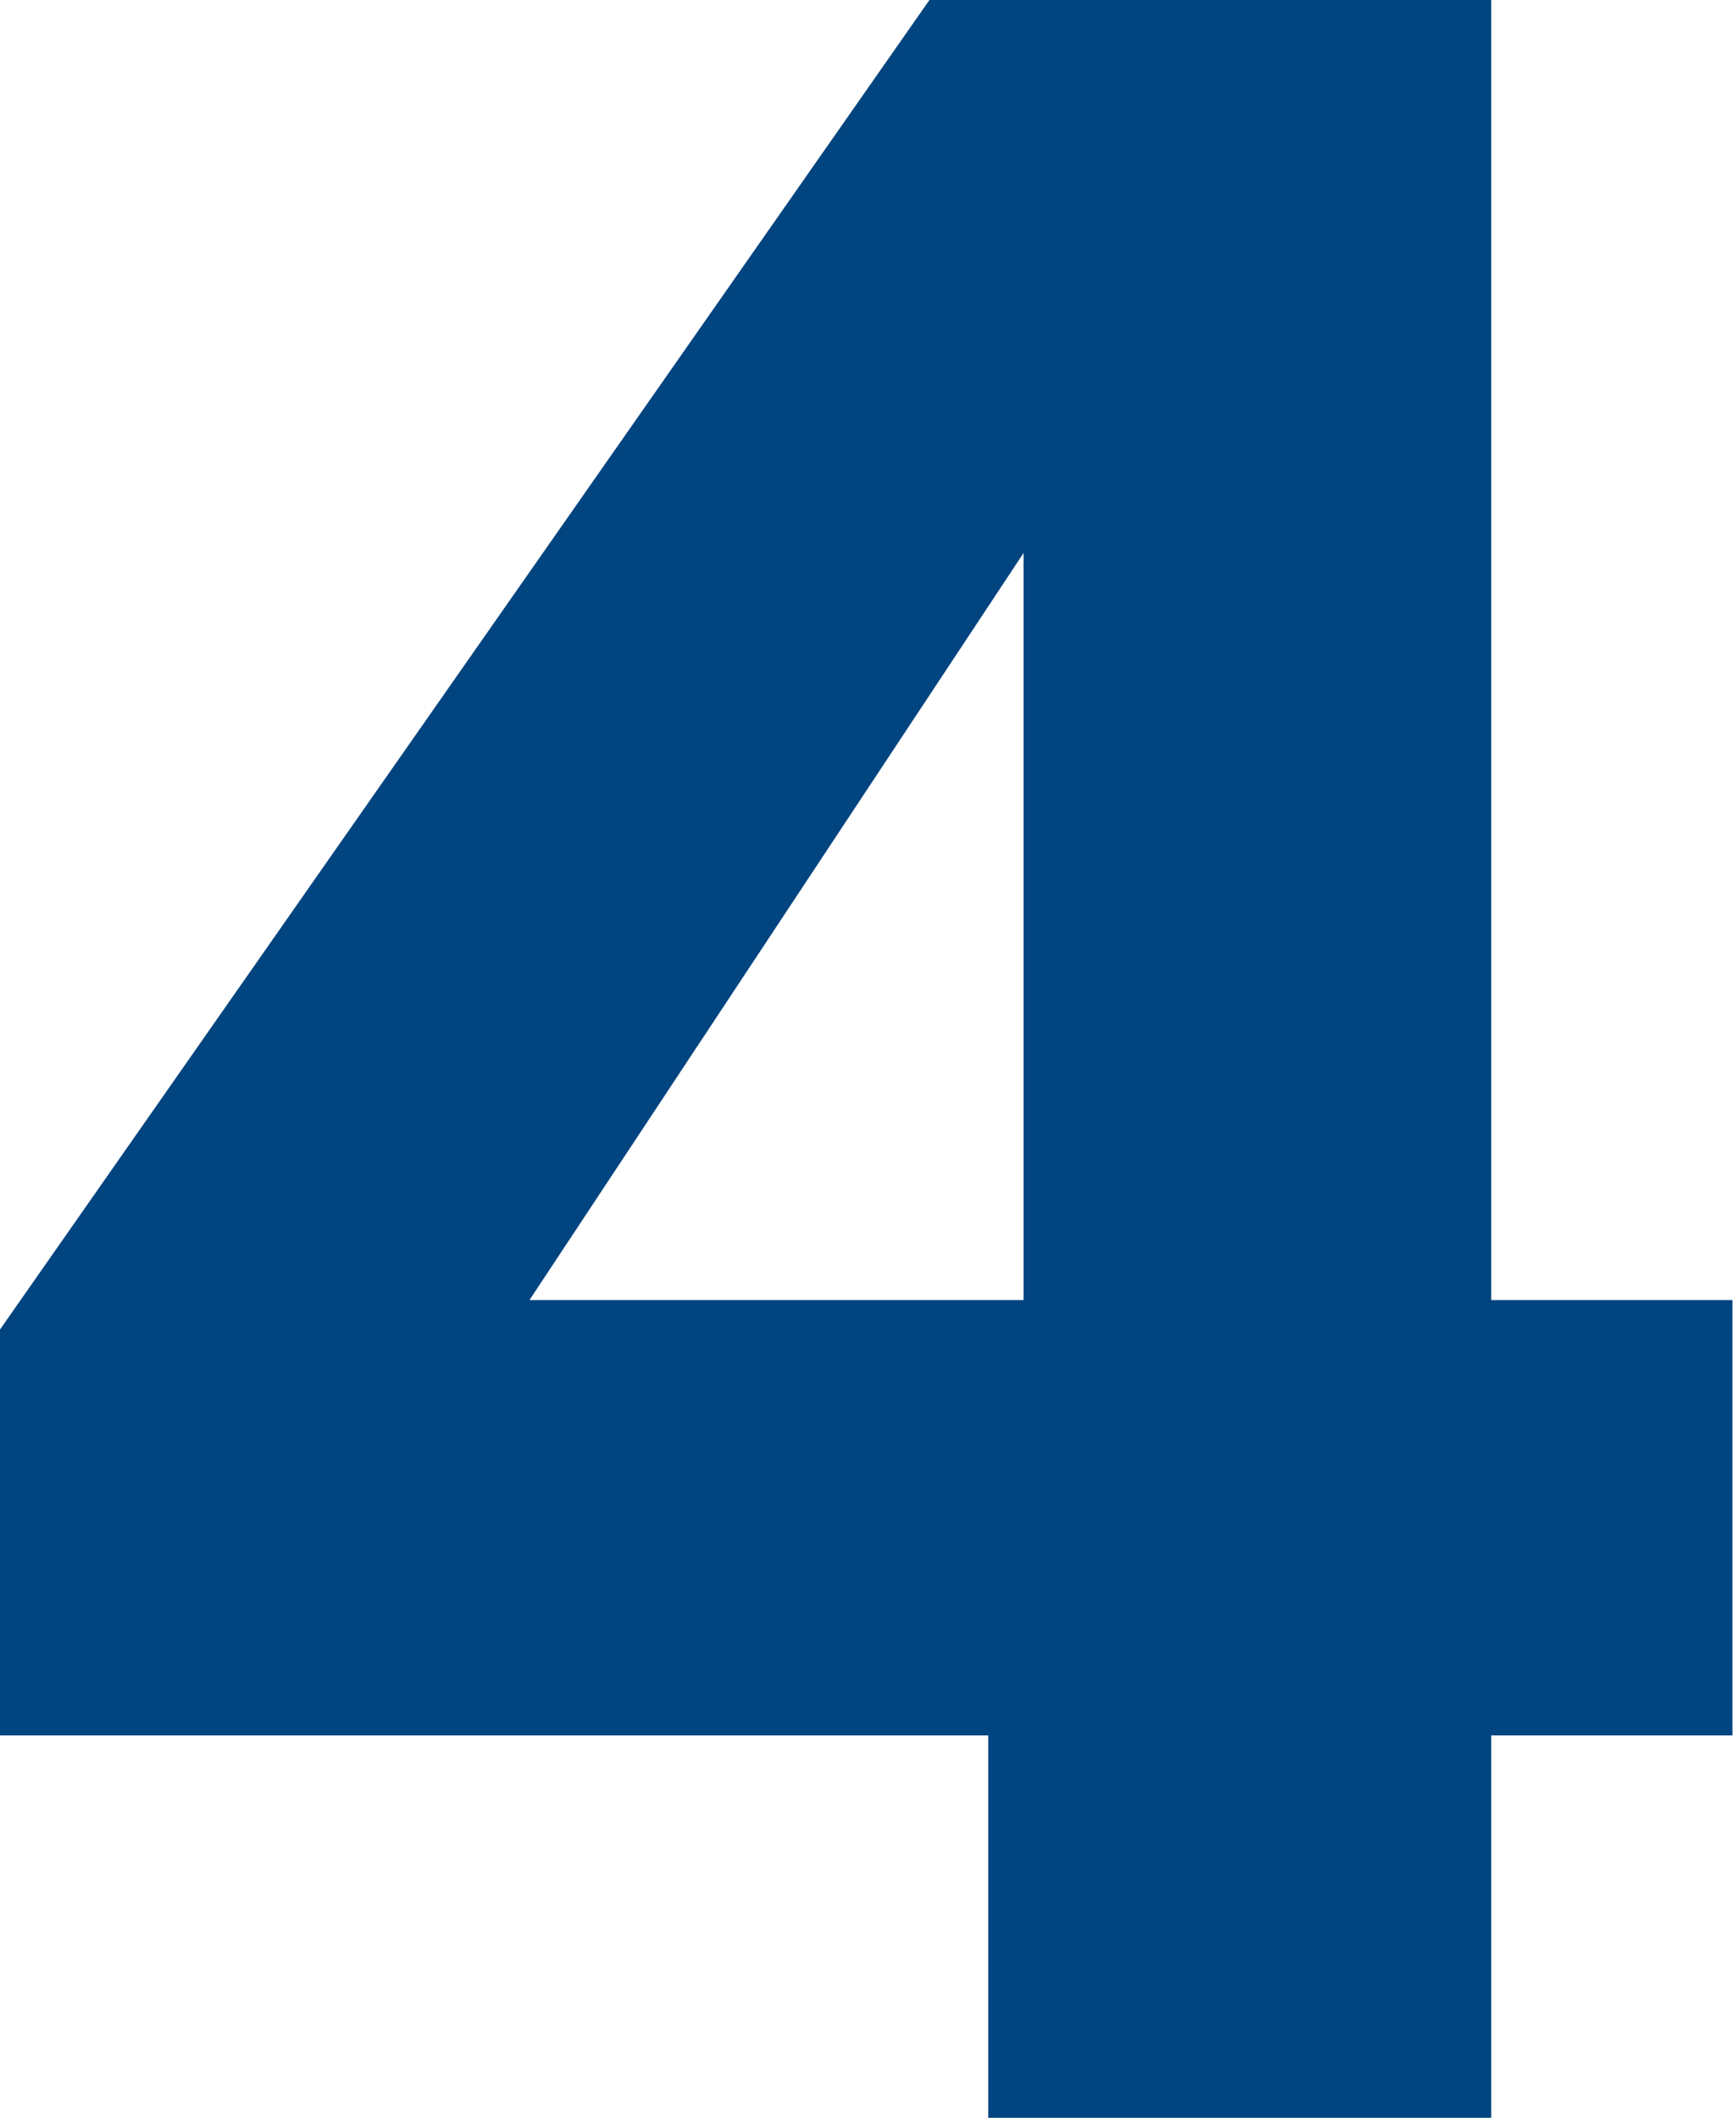 <?xml version="1.0" encoding="UTF-8" standalone="no"?><!DOCTYPE svg PUBLIC "-//W3C//DTD SVG 1.1//EN" "http://www.w3.org/Graphics/SVG/1.1/DTD/svg11.dtd"><svg width="100%" height="100%" viewBox="0 0 436 532" version="1.1" xmlns="http://www.w3.org/2000/svg" xmlns:xlink="http://www.w3.org/1999/xlink" xml:space="preserve" xmlns:serif="http://www.serif.com/" style="fill-rule:evenodd;clip-rule:evenodd;stroke-linejoin:round;stroke-miterlimit:2;"><rect id="Artboard4" x="-52.449" y="-4.063" width="540" height="540" style="fill:none;"/><g id="Artboard41" serif:id="Artboard4"><path d="M-0,435.841l-0,-101.942l233.434,-333.899l141.094,0l0,326.512l60.575,-0l-0,109.329l-60.575,0l0,96.033l-126.32,0l-0,-96.033l-248.208,0Zm257.073,-296.963l-124.104,187.634l124.104,-0l-0,-187.634Z" style="fill:#004480;fill-rule:nonzero;"/></g></svg>